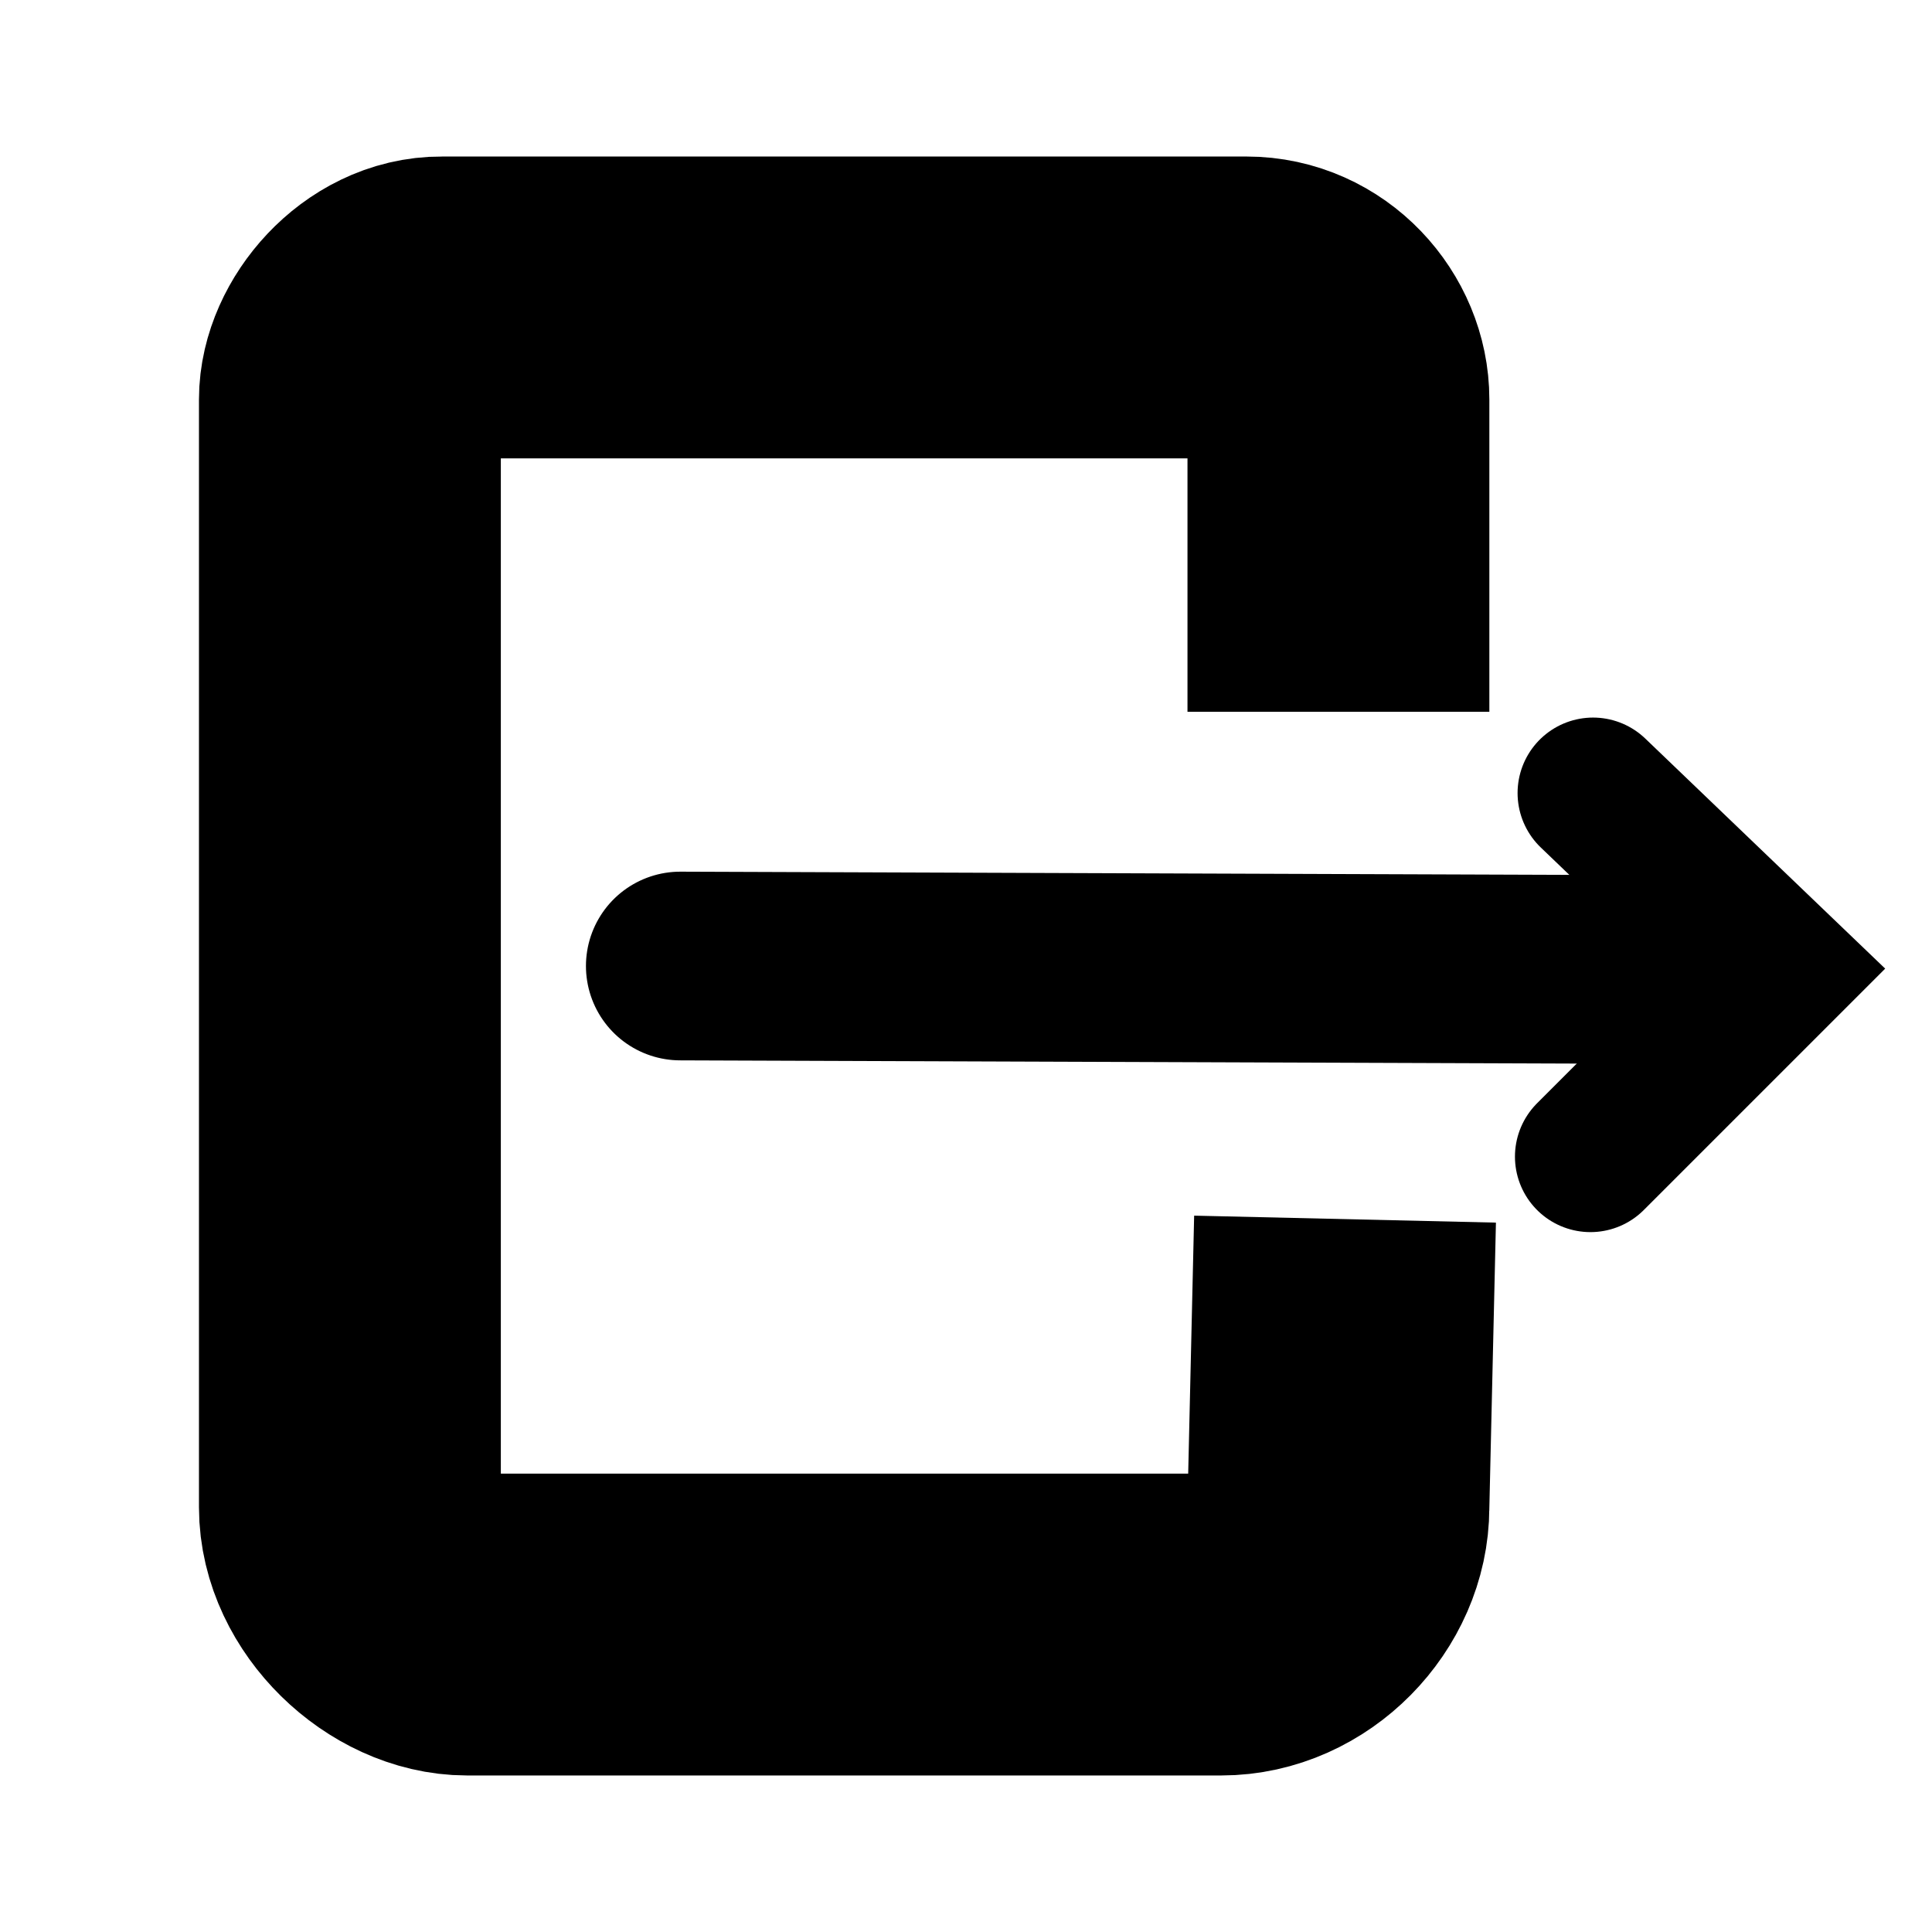 <?xml version="1.0" encoding="UTF-8" standalone="no"?>
<!-- Created with Inkscape (http://www.inkscape.org/) -->

<svg
   width="256"
   height="256"
   viewBox="0 0 67.733 67.733"
   version="1.1"
   id="svg1690"
   inkscape:version="1.2 (1:1.2.1+202207142221+cd75a1ee6d)"
   sodipodi:docname="exit.svg"
   xmlns:inkscape="http://www.inkscape.org/namespaces/inkscape"
   xmlns:sodipodi="http://sodipodi.sourceforge.net/DTD/sodipodi-0.dtd"
   xmlns="http://www.w3.org/2000/svg"
   xmlns:svg="http://www.w3.org/2000/svg">
  <sodipodi:namedview
     id="namedview1692"
     pagecolor="#ffffff"
     bordercolor="#666666"
     borderopacity="1.0"
     inkscape:showpageshadow="2"
     inkscape:pageopacity="0.0"
     inkscape:pagecheckerboard="0"
     inkscape:deskcolor="#d1d1d1"
     inkscape:document-units="px"
     showgrid="false"
     showguides="true"
     inkscape:zoom="4"
     inkscape:cx="178.125"
     inkscape:cy="128.25"
     inkscape:window-width="2560"
     inkscape:window-height="1301"
     inkscape:window-x="0"
     inkscape:window-y="0"
     inkscape:window-maximized="1"
     inkscape:current-layer="layer1">
    <sodipodi:guide
       position="13.158,67.733"
       orientation="1,0"
       id="guide1813"
       inkscape:locked="false" />
    <sodipodi:guide
       position="54.477,72.071"
       orientation="1,0"
       id="guide1815"
       inkscape:locked="false" />
    <sodipodi:guide
       position="-53.518,61.393"
       orientation="0,-1"
       id="guide1817"
       inkscape:locked="false" />
    <sodipodi:guide
       position="-46.746,6.341"
       orientation="0,-1"
       id="guide1819"
       inkscape:locked="false" />
    <sodipodi:guide
       position="86.122,50.8"
       orientation="0,-1"
       id="guide1821"
       inkscape:locked="false" />
    <sodipodi:guide
       position="67.733,17.198"
       orientation="0,-1"
       id="guide1823"
       inkscape:locked="false" />
    <sodipodi:guide
       position="64.294,33.734"
       orientation="0,-1"
       id="guide1825"
       inkscape:locked="false" />
    <sodipodi:guide
       position="13.158,57.547"
       orientation="0.707,-0.707"
       id="guide1827"
       inkscape:locked="false" />
    <sodipodi:guide
       position="54.477,57.547"
       orientation="-0.707,-0.707"
       id="guide1829"
       inkscape:locked="false" />
    <sodipodi:guide
       position="54.477,57.547"
       orientation="0,-1"
       id="guide1831"
       inkscape:locked="false" />
    <sodipodi:guide
       position="54.477,11.245"
       orientation="0,-1"
       id="guide1833"
       inkscape:locked="false" />
    <sodipodi:guide
       position="54.477,11.245"
       orientation="0.707,-0.707"
       id="guide1835"
       inkscape:locked="false" />
    <sodipodi:guide
       position="13.158,11.245"
       orientation="-0.707,-0.707"
       id="guide1841"
       inkscape:locked="false" />
    <sodipodi:guide
       position="64.294,33.602"
       orientation="-0.707,-0.707"
       id="guide2215"
       inkscape:locked="false" />
    <sodipodi:guide
       position="64.294,33.602"
       orientation="0.707,-0.707"
       id="guide2217"
       inkscape:locked="false" />
    <sodipodi:guide
       position="57.875,40.025"
       orientation="1,0"
       id="guide2221"
       inkscape:locked="false" />
  </sodipodi:namedview>
  <defs
     id="defs1687" />
  <g
     inkscape:label="Warstwa 1"
     inkscape:groupmode="layer"
     id="layer1">
    <path
       style="fill:none;stroke:#000000;stroke-width:10.583;stroke-linecap:square;stroke-linejoin:bevel;stroke-dasharray:none;stroke-opacity:1"
       d="m 46.923,19.664 v -5.659 c -10e-7,-1.656 -1.381,-3.226 -3.226,-3.226 H 15.493 c -1.75,-0.016 -3.226,1.74 -3.226,3.226 v 38.836 c 0,2.128 2.096,4.113 4.113,4.113 h 26.429 c 2.219,0 4.113,-1.968 4.113,-4.113 l 0.111,-4.81"
       id="path1843"
       sodipodi:nodetypes="cccccccccc" />
    <path
       style="fill:none;stroke:#000000;stroke-width:6.615;stroke-linecap:round;stroke-linejoin:miter;stroke-dasharray:none;stroke-opacity:1"
       d="M 23.85,33.867 60.59,33.999"
       id="path2213" />
    <path
       style="fill:none;stroke:#000000;stroke-width:5.292;stroke-linecap:round;stroke-linejoin:miter;stroke-dasharray:none;stroke-opacity:1"
       d="m 55.85,27.803 6.46,6.195 -6.552,6.552"
       id="path2219" />
  </g>
</svg>
